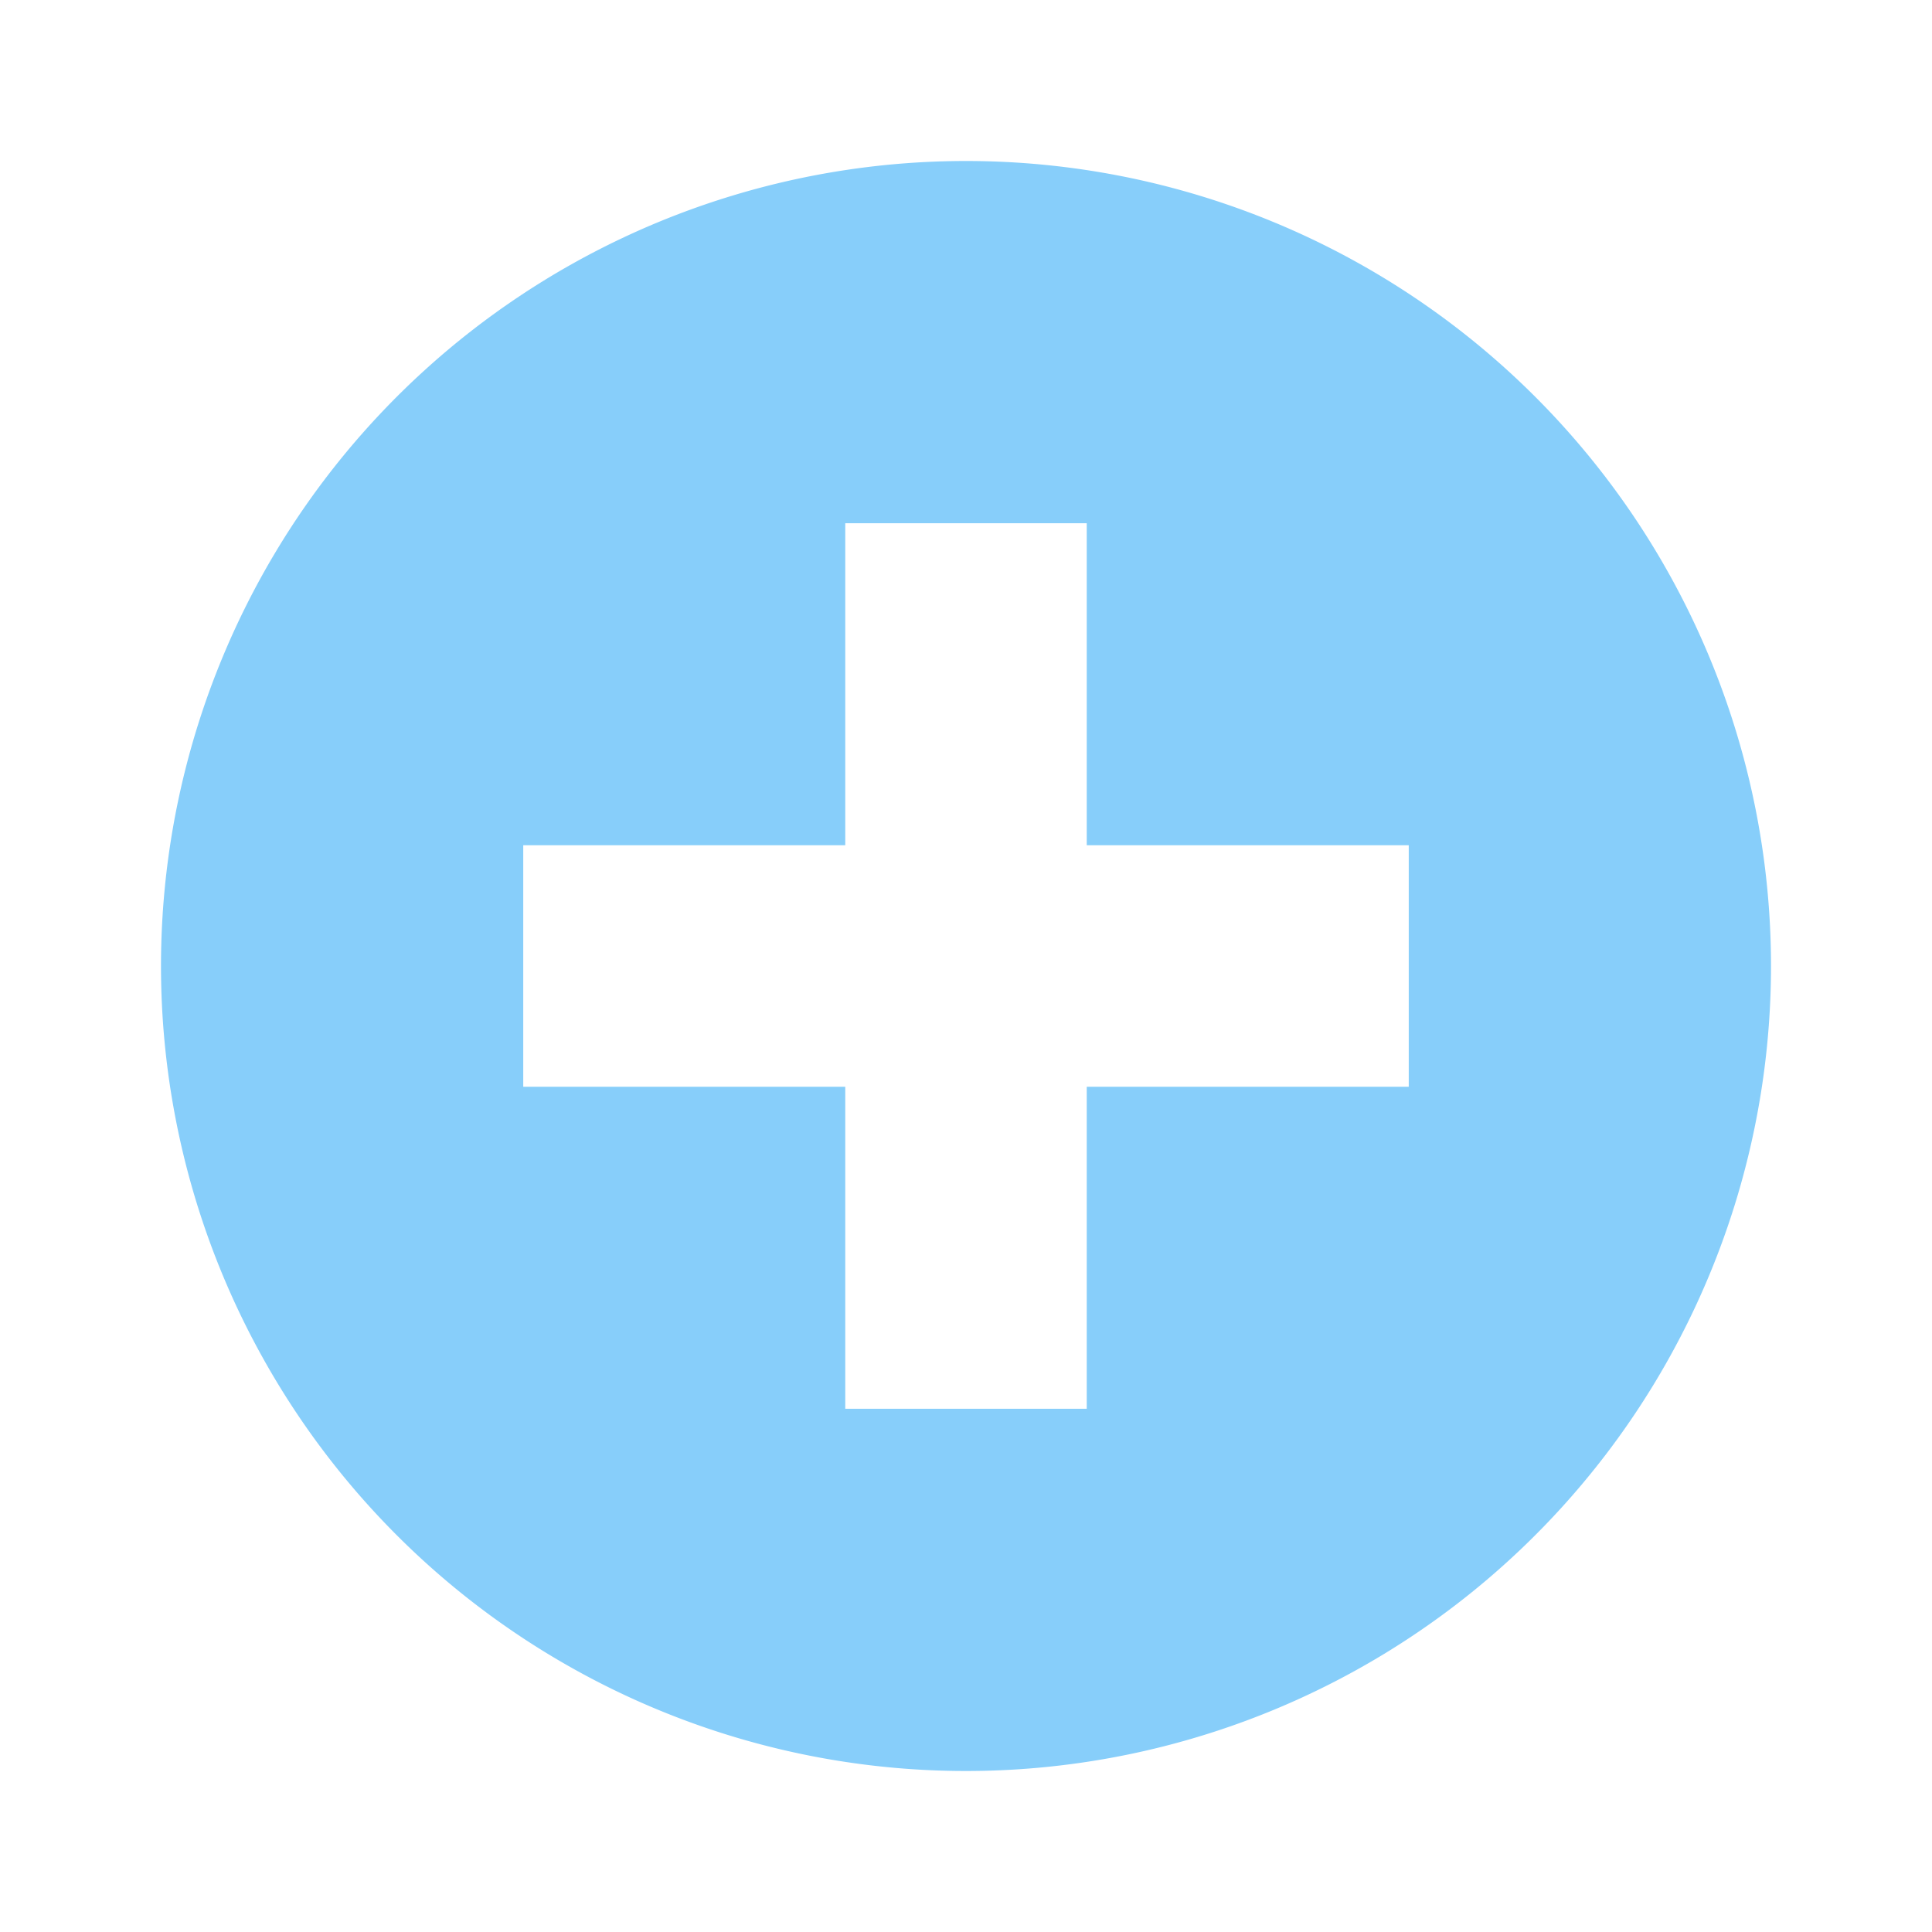 <?xml version="1.0" encoding="utf-8"?><!-- Uploaded to: SVG Repo, www.svgrepo.com, Generator: SVG Repo Mixer Tools -->
<svg width="800px" height="800px" viewBox="0 0 24 24" xmlns="http://www.w3.org/2000/svg">
<defs><style>.health{fill:lightskyblue; opacity: 1}</style></defs>
  <title>Health</title>
  <rect width="24" height="24" fill="none" fill-opacity="1"/>
  <path class="health" d="M17.5,13.5h-4v4h-3v-4h-4v-3h4v-4h3v4h4ZM12,2A10,10,0,1,0,22,12,10,10,0,0,0,12,2Z" transform="translate(0 0)"/>
</svg>